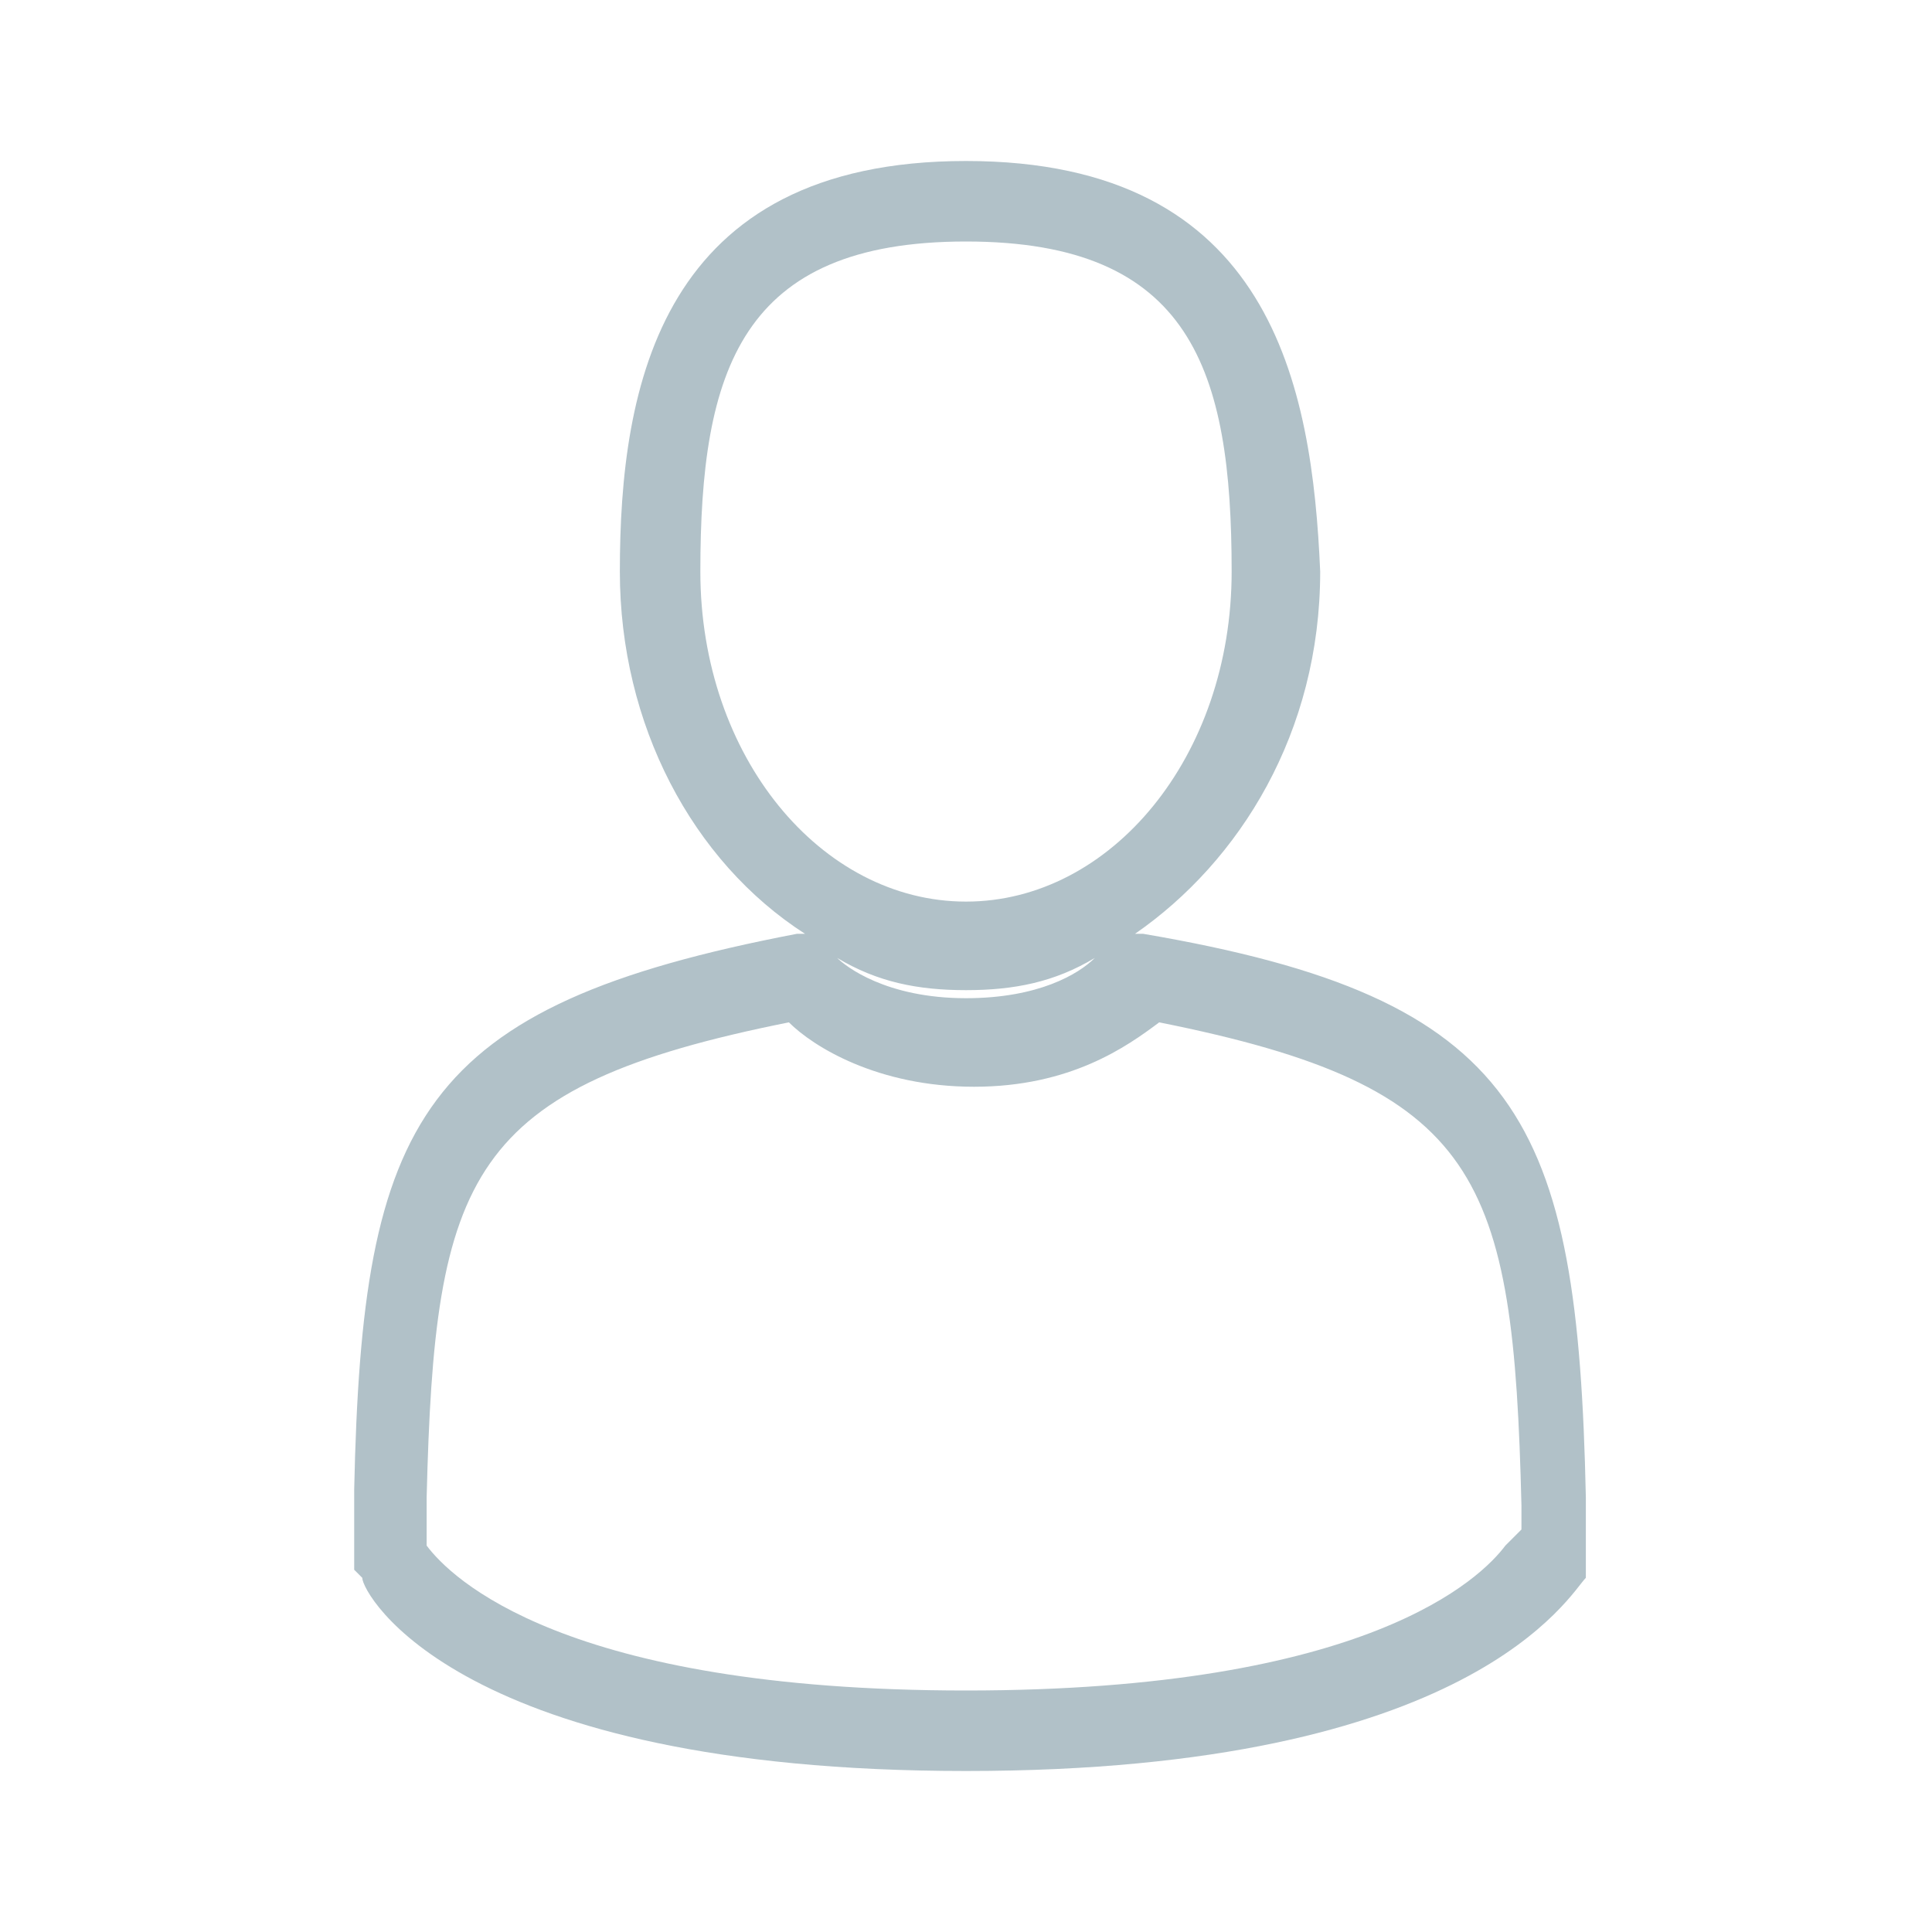 <?xml version="1.0" encoding="utf-8"?>
<!-- Generator: Adobe Illustrator 21.0.0, SVG Export Plug-In . SVG Version: 6.00 Build 0)  -->
<svg version="1.1" id="Layer_1" xmlns="http://www.w3.org/2000/svg" xmlns:xlink="http://www.w3.org/1999/xlink" x="0px" y="0px"
	 viewBox="0 0 24 24" style="enable-background:new 0 0 24 24;" xml:space="preserve">
<style type="text/css">
	.st0{fill:#B1C1C8;}
</style>
<path class="st0" d="M19.7,19c0-0.1,0-0.1,0-0.2l0-0.2c-0.1-4.7-0.8-6.2-5.5-7l-0.1,0c1.3-0.9,2.3-2.5,2.3-4.5C16.3,4.8,15.8,2,12,2
	S7.7,4.8,7.7,7.1c0,1.9,0.9,3.6,2.3,4.5l-0.1,0c-4.7,0.9-5.4,2.3-5.5,6.9c0,0,0,0,0,0.1l0,0l0,0.3v0.6l0.1,0.1
	C4.5,19.8,5.7,22,12,22s7.5-2.2,7.7-2.4L19.7,19L19.7,19C19.7,19,19.7,19,19.7,19L19.7,19L19.7,19z M8.7,7.1C8.7,4.6,9.2,3,12,3
	s3.3,1.6,3.3,4.1c0,2.3-1.5,4.1-3.3,4.1S8.7,9.4,8.7,7.1z M12,12.3c0.6,0,1.1-0.1,1.6-0.4c-0.2,0.2-0.7,0.5-1.6,0.5
	c-1,0-1.5-0.4-1.6-0.5C10.9,12.2,11.4,12.3,12,12.3z M4.6,18.9l-0.2,0L4.6,18.9L4.6,18.9z M18.7,19.2C18.4,19.6,17,21,12,21
	c-5,0-6.4-1.4-6.7-1.8v-0.3h0c0,0,0,0,0,0l0,0l0-0.1c0-0.1,0-0.2,0-0.2c0.1-4,0.5-5.1,4.5-5.9c0.3,0.3,1.1,0.8,2.3,0.8
	s1.9-0.5,2.3-0.8c4,0.8,4.4,1.9,4.5,6v0c0,0.1,0,0.1,0,0.2l0,0c0,0,0,0.1,0,0.1l0,0c0,0,0,0,0,0L18.7,19.2z"/>
</svg>
